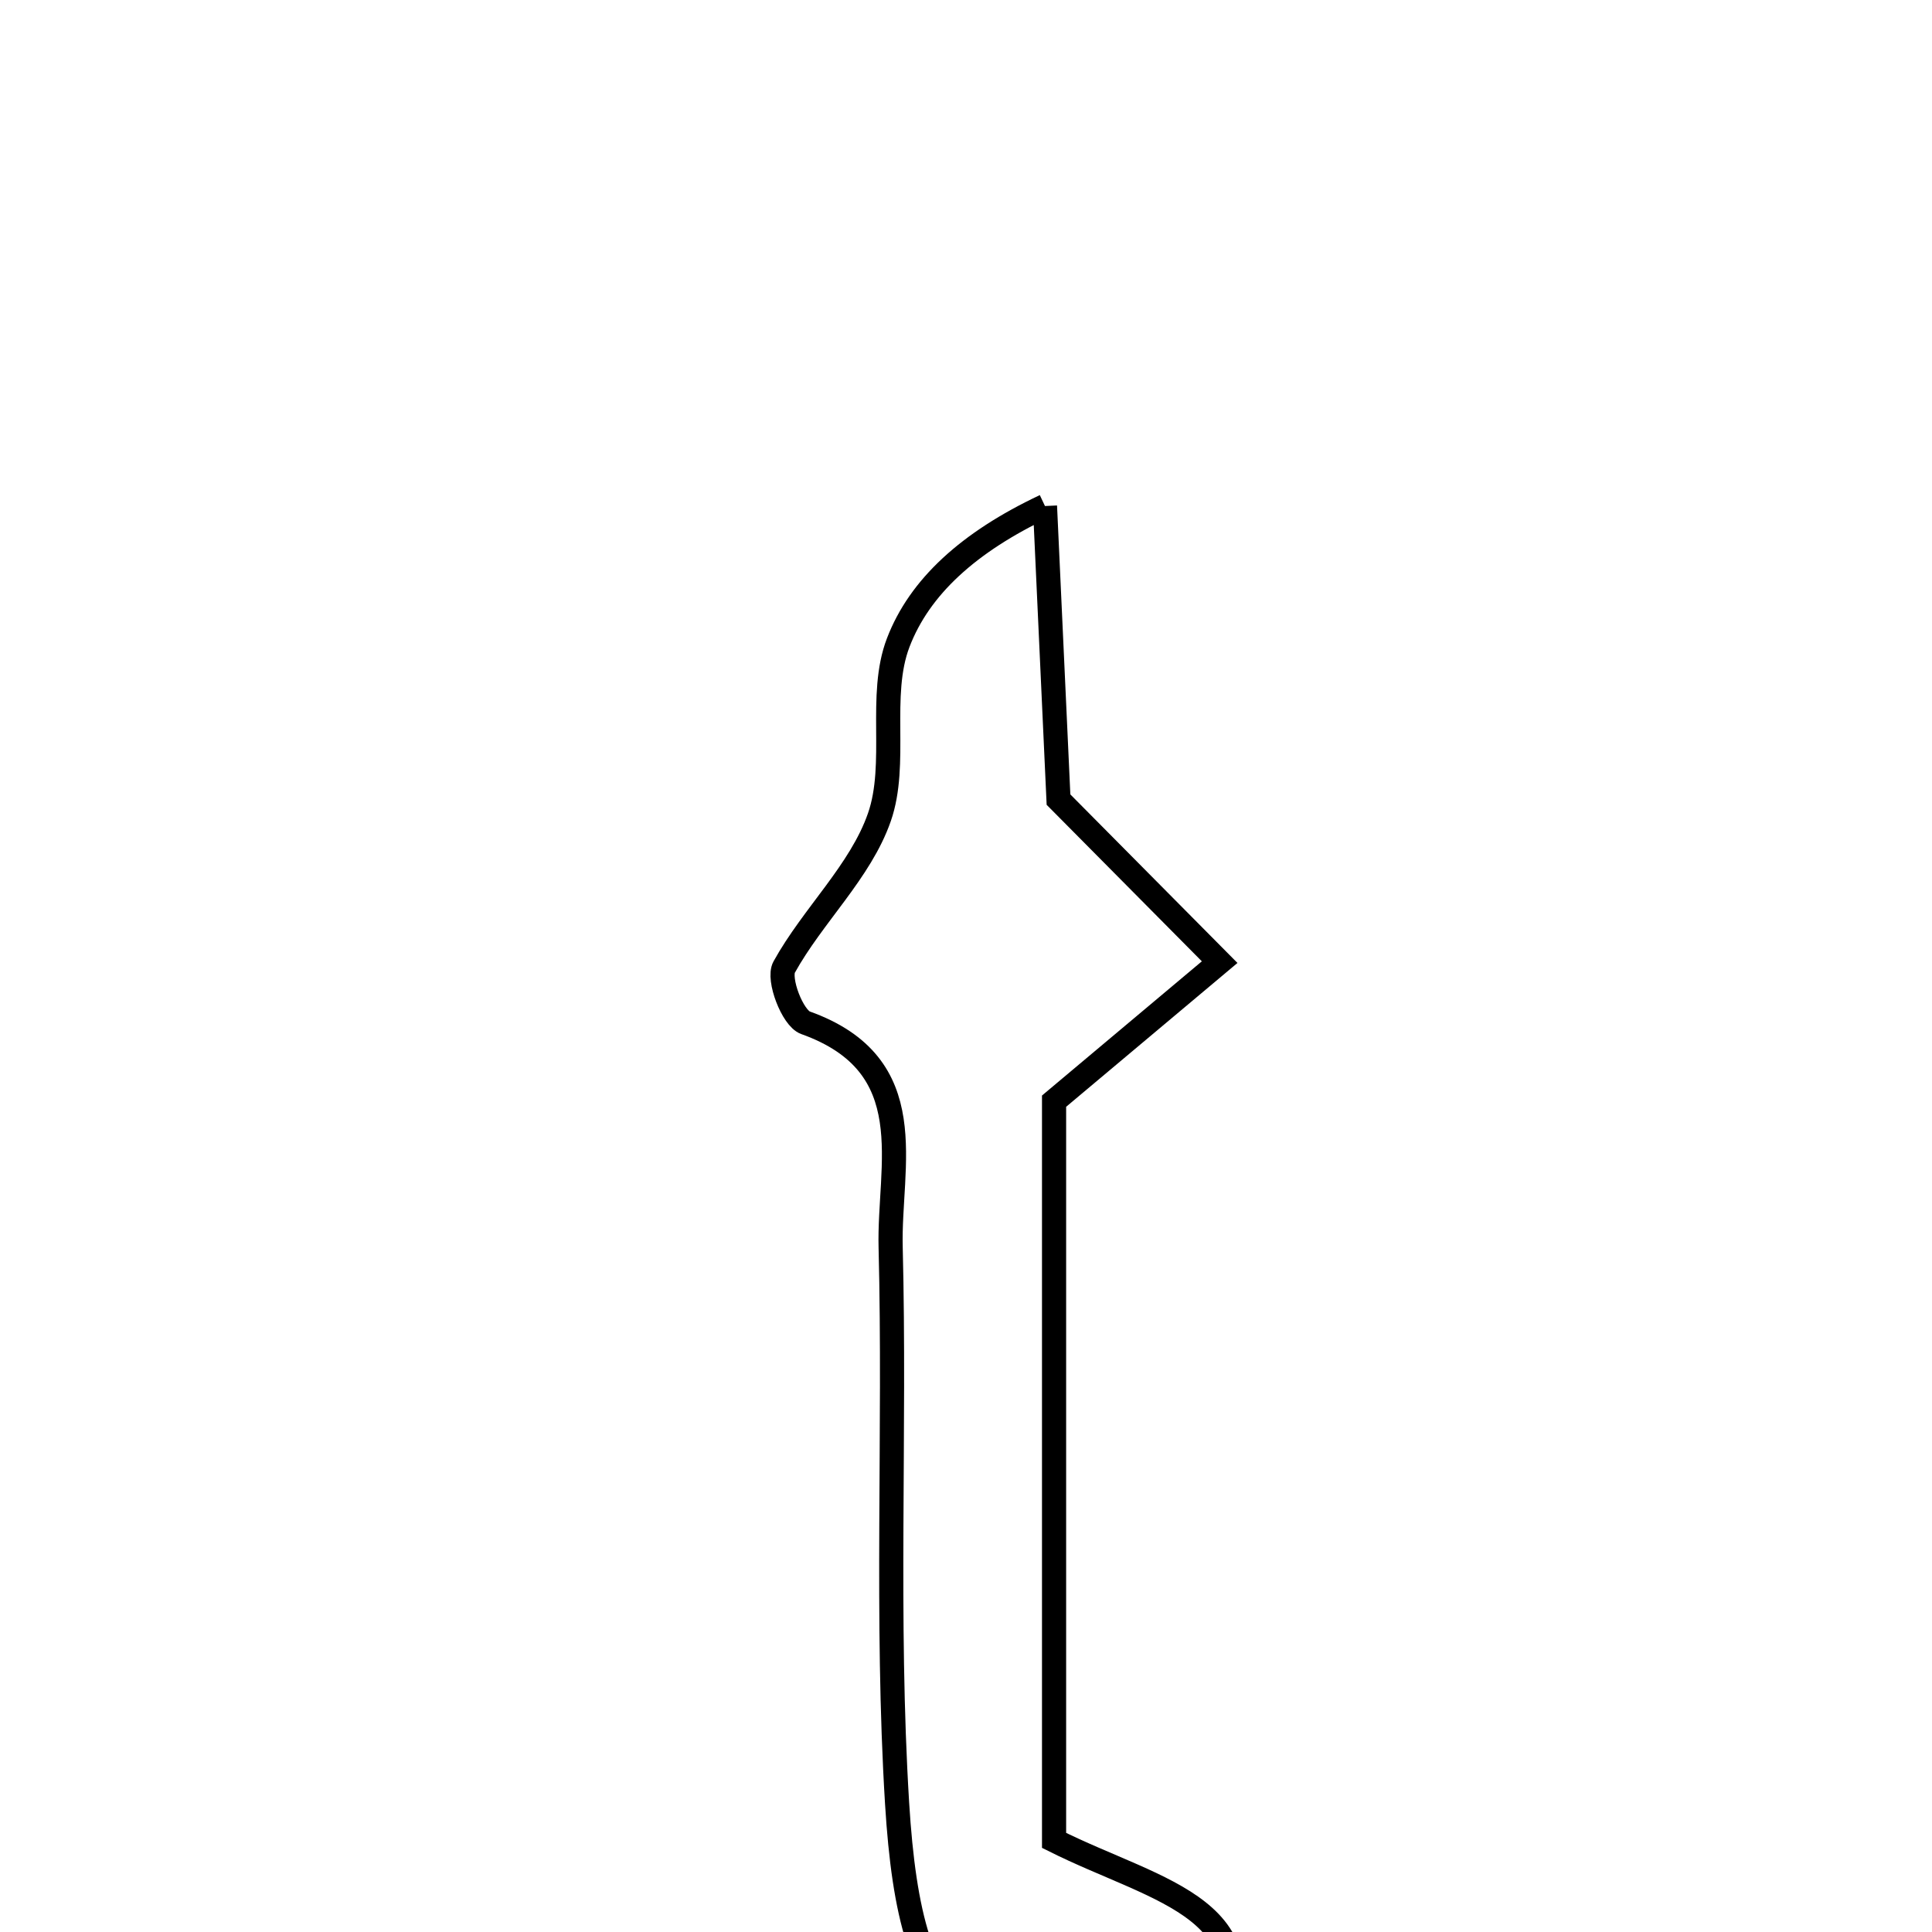 <svg xmlns="http://www.w3.org/2000/svg" viewBox="0.0 0.0 24.0 24.0" height="200px" width="200px"><path fill="none" stroke="black" stroke-width=".3" stroke-opacity="1.0"  filling="0" d="M12.981 6.286 C13.042 7.607 13.103 8.928 13.149 9.933 C13.933 10.723 14.542 11.337 15.151 11.952 C14.599 12.415 14.047 12.879 13.094 13.679 C13.094 14.78 13.094 16.423 13.094 18.067 C13.094 19.625 13.094 21.183 13.094 22.862 C14.402 23.517 15.892 23.711 15.075 25.419 C12.047 25.694 11.317 25.206 11.144 22.401 C11.003 20.107 11.122 17.798 11.064 15.497 C11.037 14.475 11.477 13.231 10.006 12.705 C9.845 12.648 9.659 12.16 9.741 12.014 C10.097 11.37 10.689 10.827 10.924 10.152 C11.157 9.483 10.906 8.64 11.158 7.983 C11.422 7.293 12.03 6.735 12.981 6.286"></path></svg>